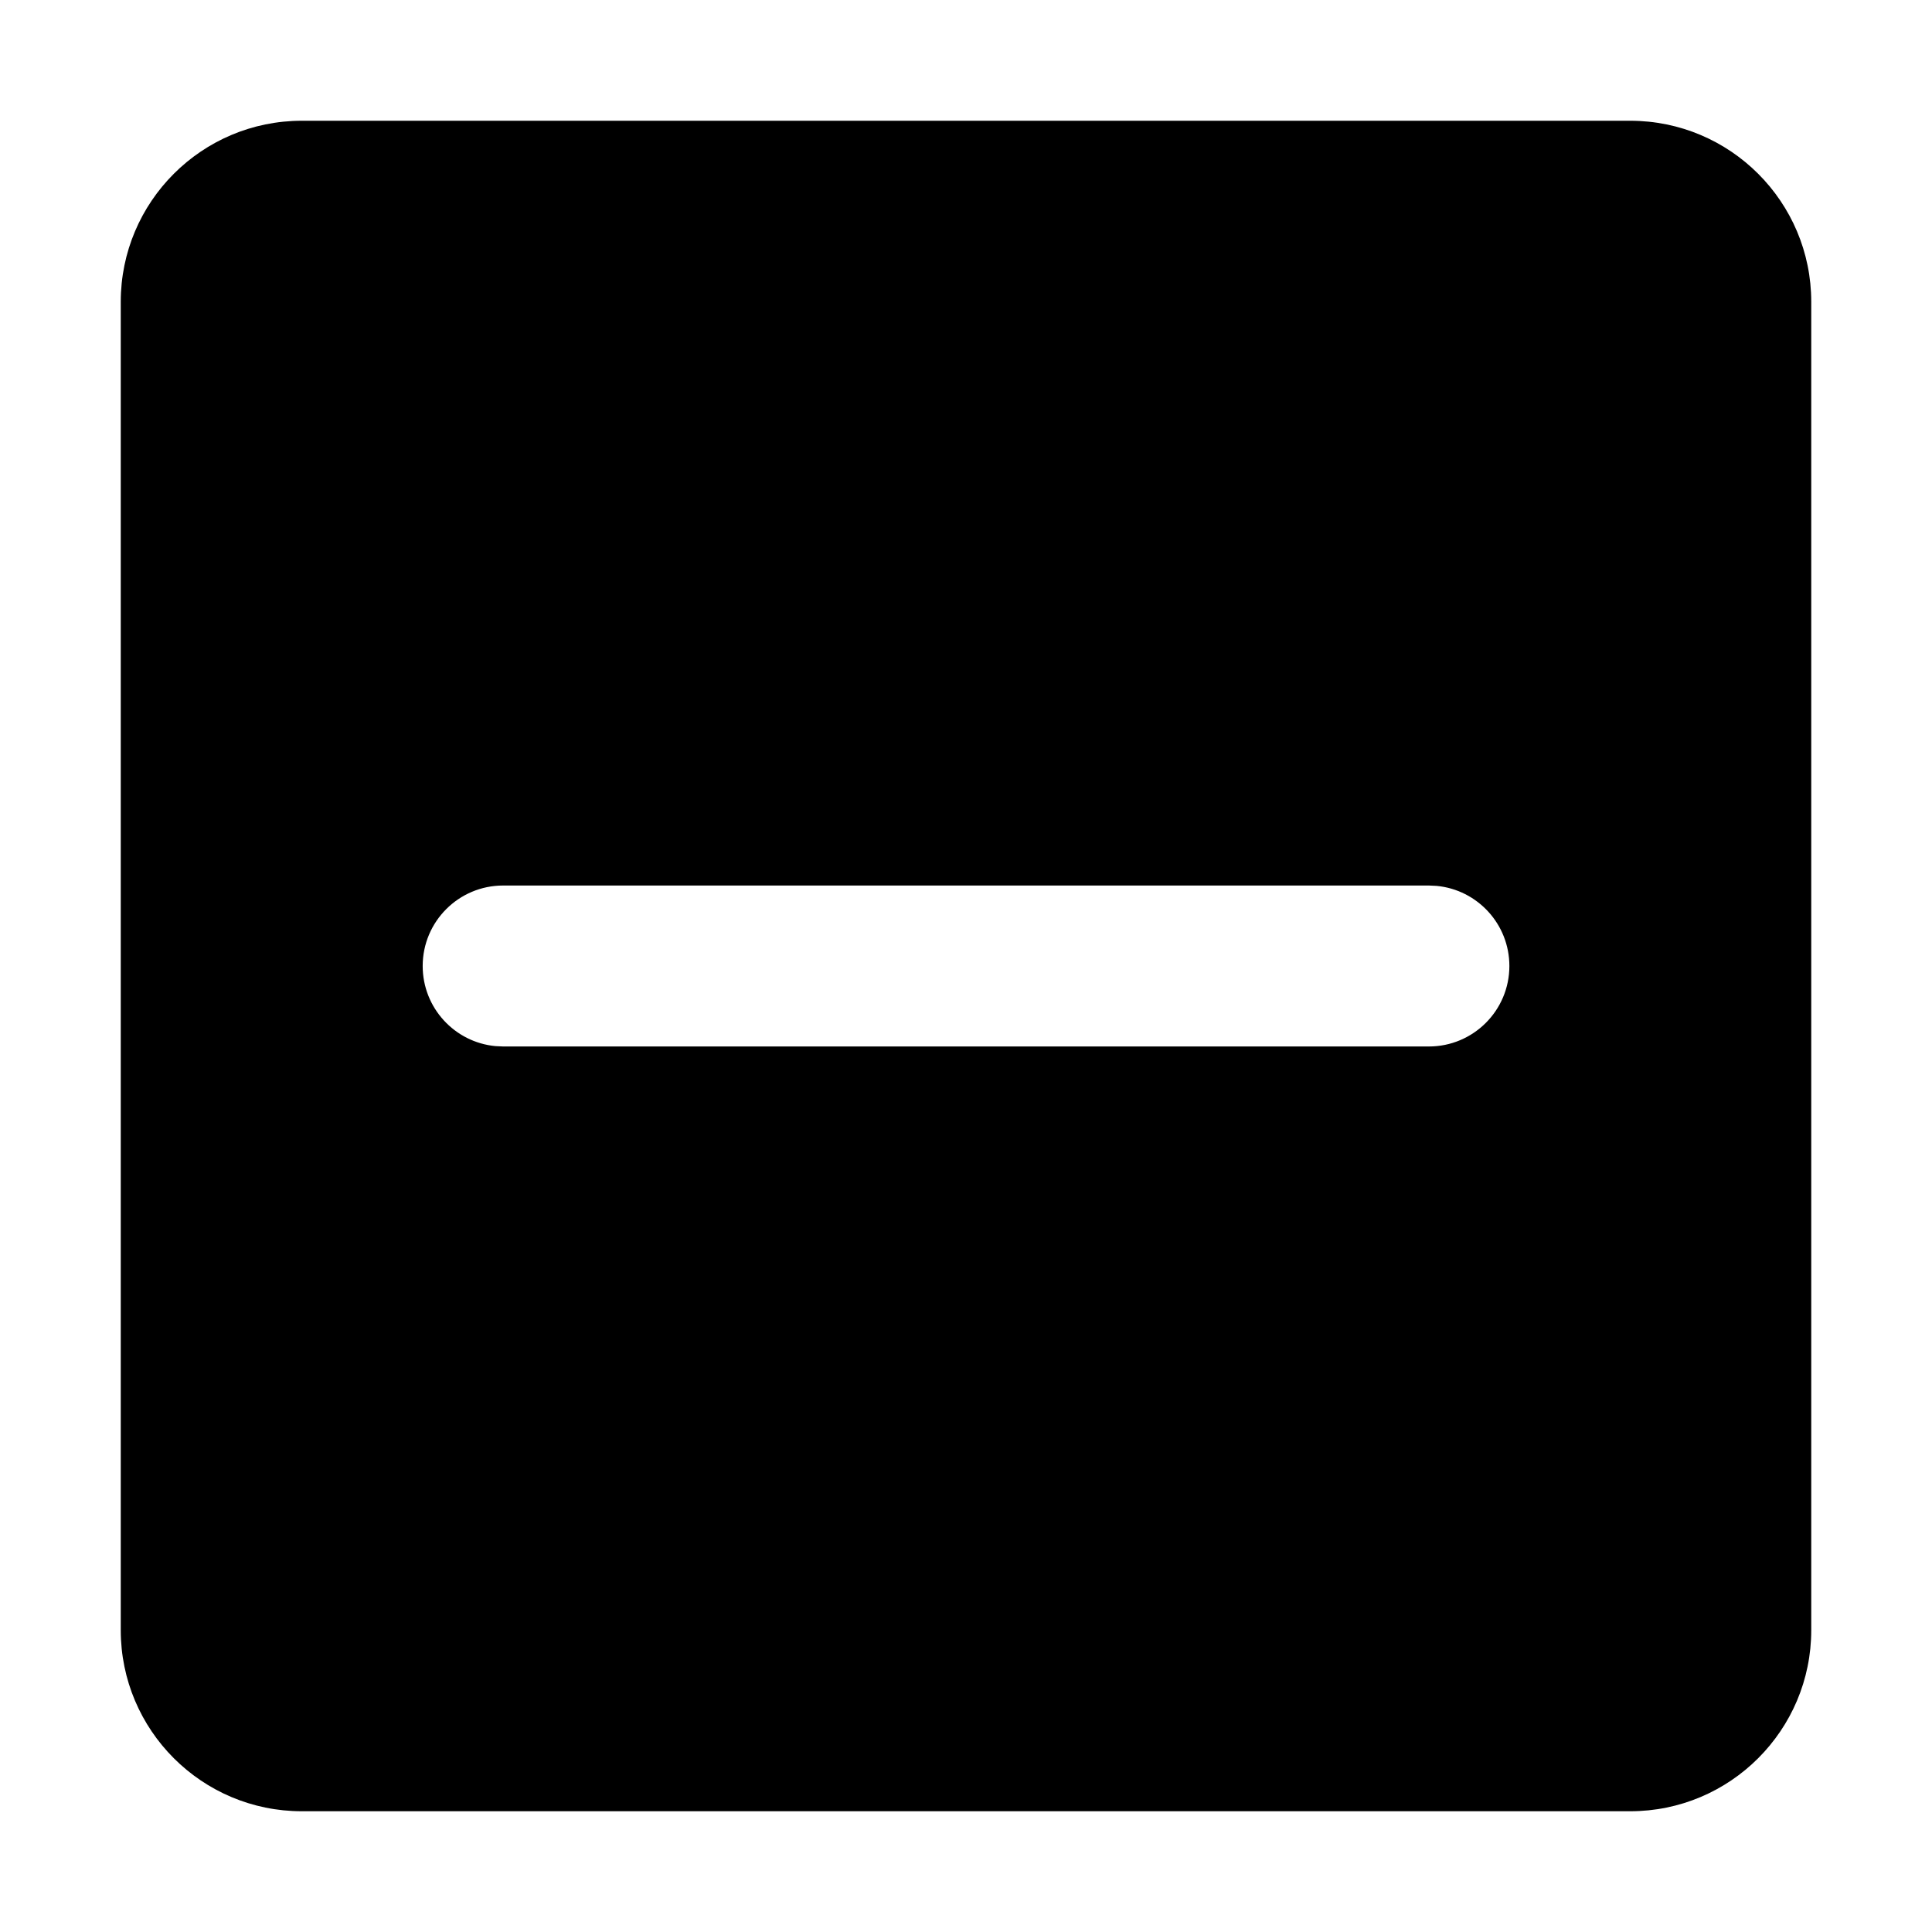 <?xml version="1.0" encoding="UTF-8"?>
<svg viewBox="0 0 32 32" version="1.1" xmlns="http://www.w3.org/2000/svg" xmlns:xlink="http://www.w3.org/1999/xlink">
<title>indeterminate</title>
<path d="M27 2c1.657 0 3 1.343 3 3v22c0 1.657-1.343 3-3 3h-22c-1.657 0-3-1.343-3-3v-22c0-1.657 1.343-3 3-3h22zM23.667 14.667h-15.333c-0.736 0-1.333 0.597-1.333 1.333 0 0.693 0.529 1.263 1.205 1.327l0.128 0.006h15.333c0.736 0 1.333-0.597 1.333-1.333 0-0.693-0.529-1.263-1.205-1.327l-0.128-0.006z"></path>
</svg>
